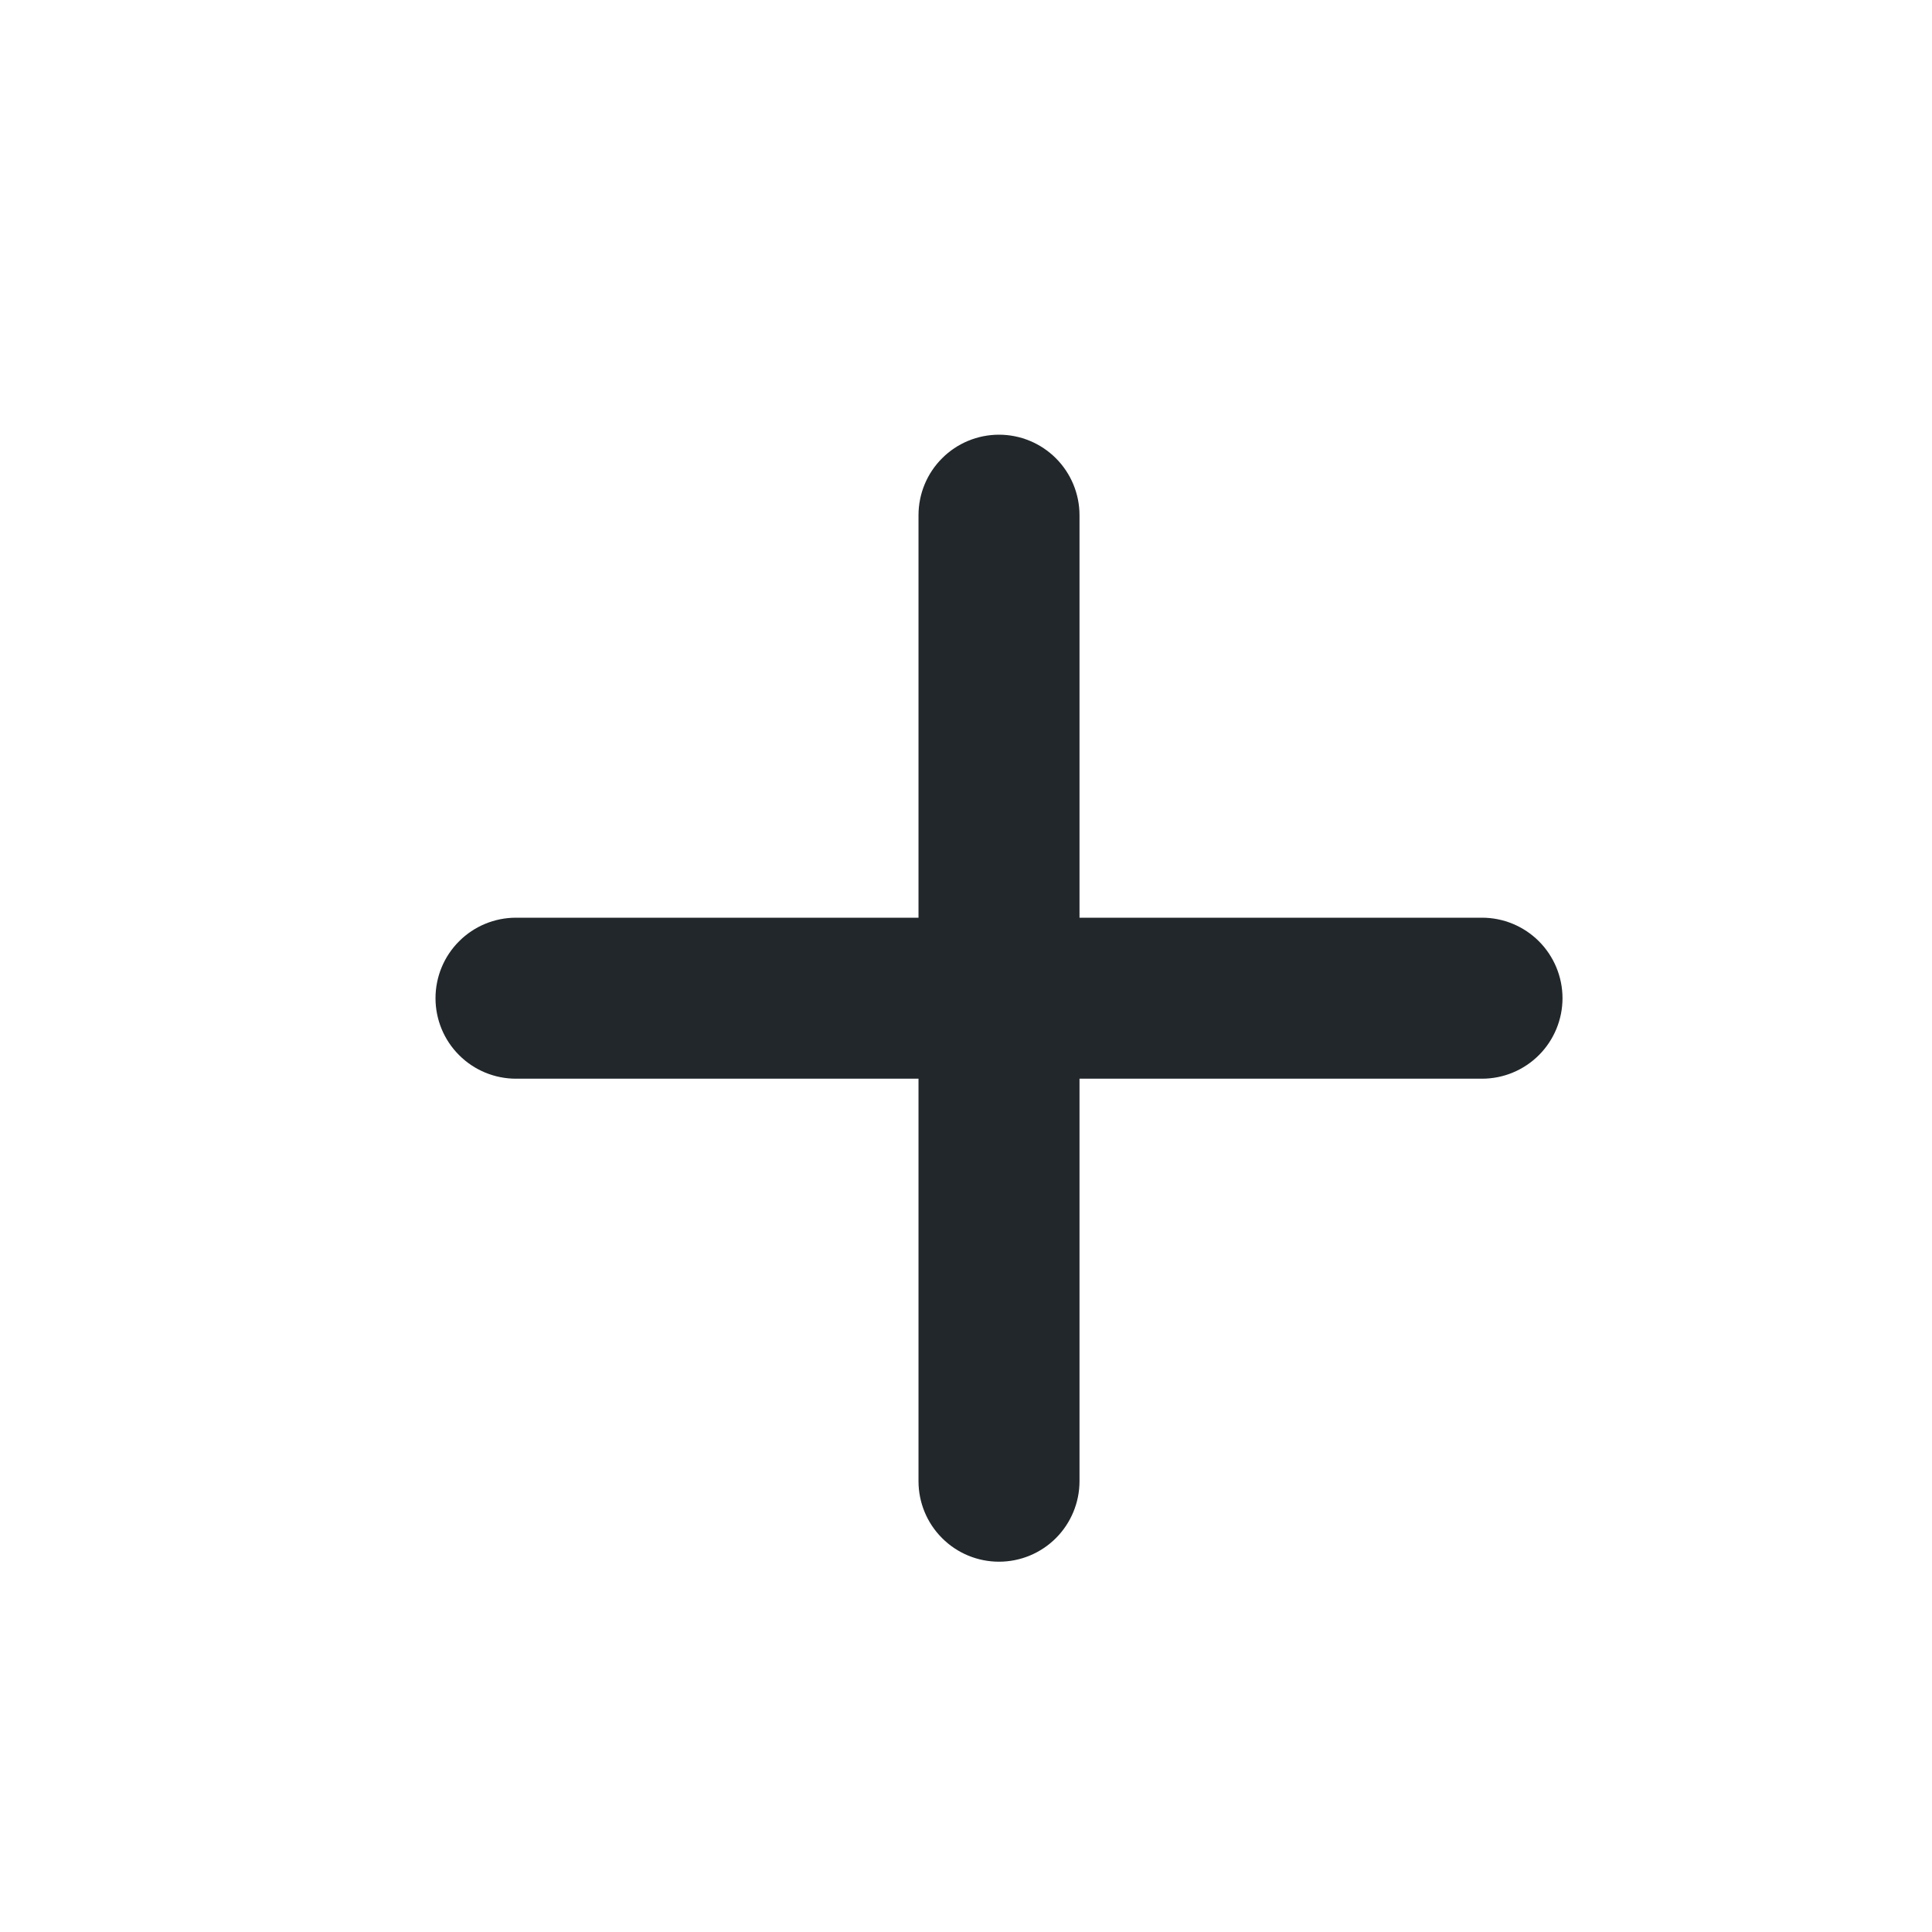 <svg width="24" height="24" viewBox="0 0 24 24" fill="none" xmlns="http://www.w3.org/2000/svg">
<path d="M13.41 11.4V6.4C13.41 6.135 13.304 5.88 13.117 5.693C12.929 5.505 12.675 5.4 12.41 5.4C12.145 5.4 11.89 5.505 11.703 5.693C11.515 5.88 11.41 6.135 11.41 6.4V11.4H6.41C6.145 11.4 5.89 11.505 5.703 11.693C5.515 11.88 5.41 12.135 5.41 12.4C5.41 12.665 5.515 12.92 5.703 13.107C5.89 13.295 6.145 13.4 6.41 13.4H11.41V18.4C11.41 18.665 11.515 18.92 11.703 19.107C11.89 19.295 12.145 19.4 12.41 19.4C12.675 19.4 12.929 19.295 13.117 19.107C13.304 18.92 13.41 18.665 13.41 18.4V13.4H18.41C18.675 13.4 18.929 13.295 19.117 13.107C19.304 12.92 19.41 12.665 19.41 12.4C19.41 12.135 19.304 11.88 19.117 11.693C18.929 11.505 18.675 11.4 18.41 11.4H13.41Z" fill="#21272A"/>
</svg>
